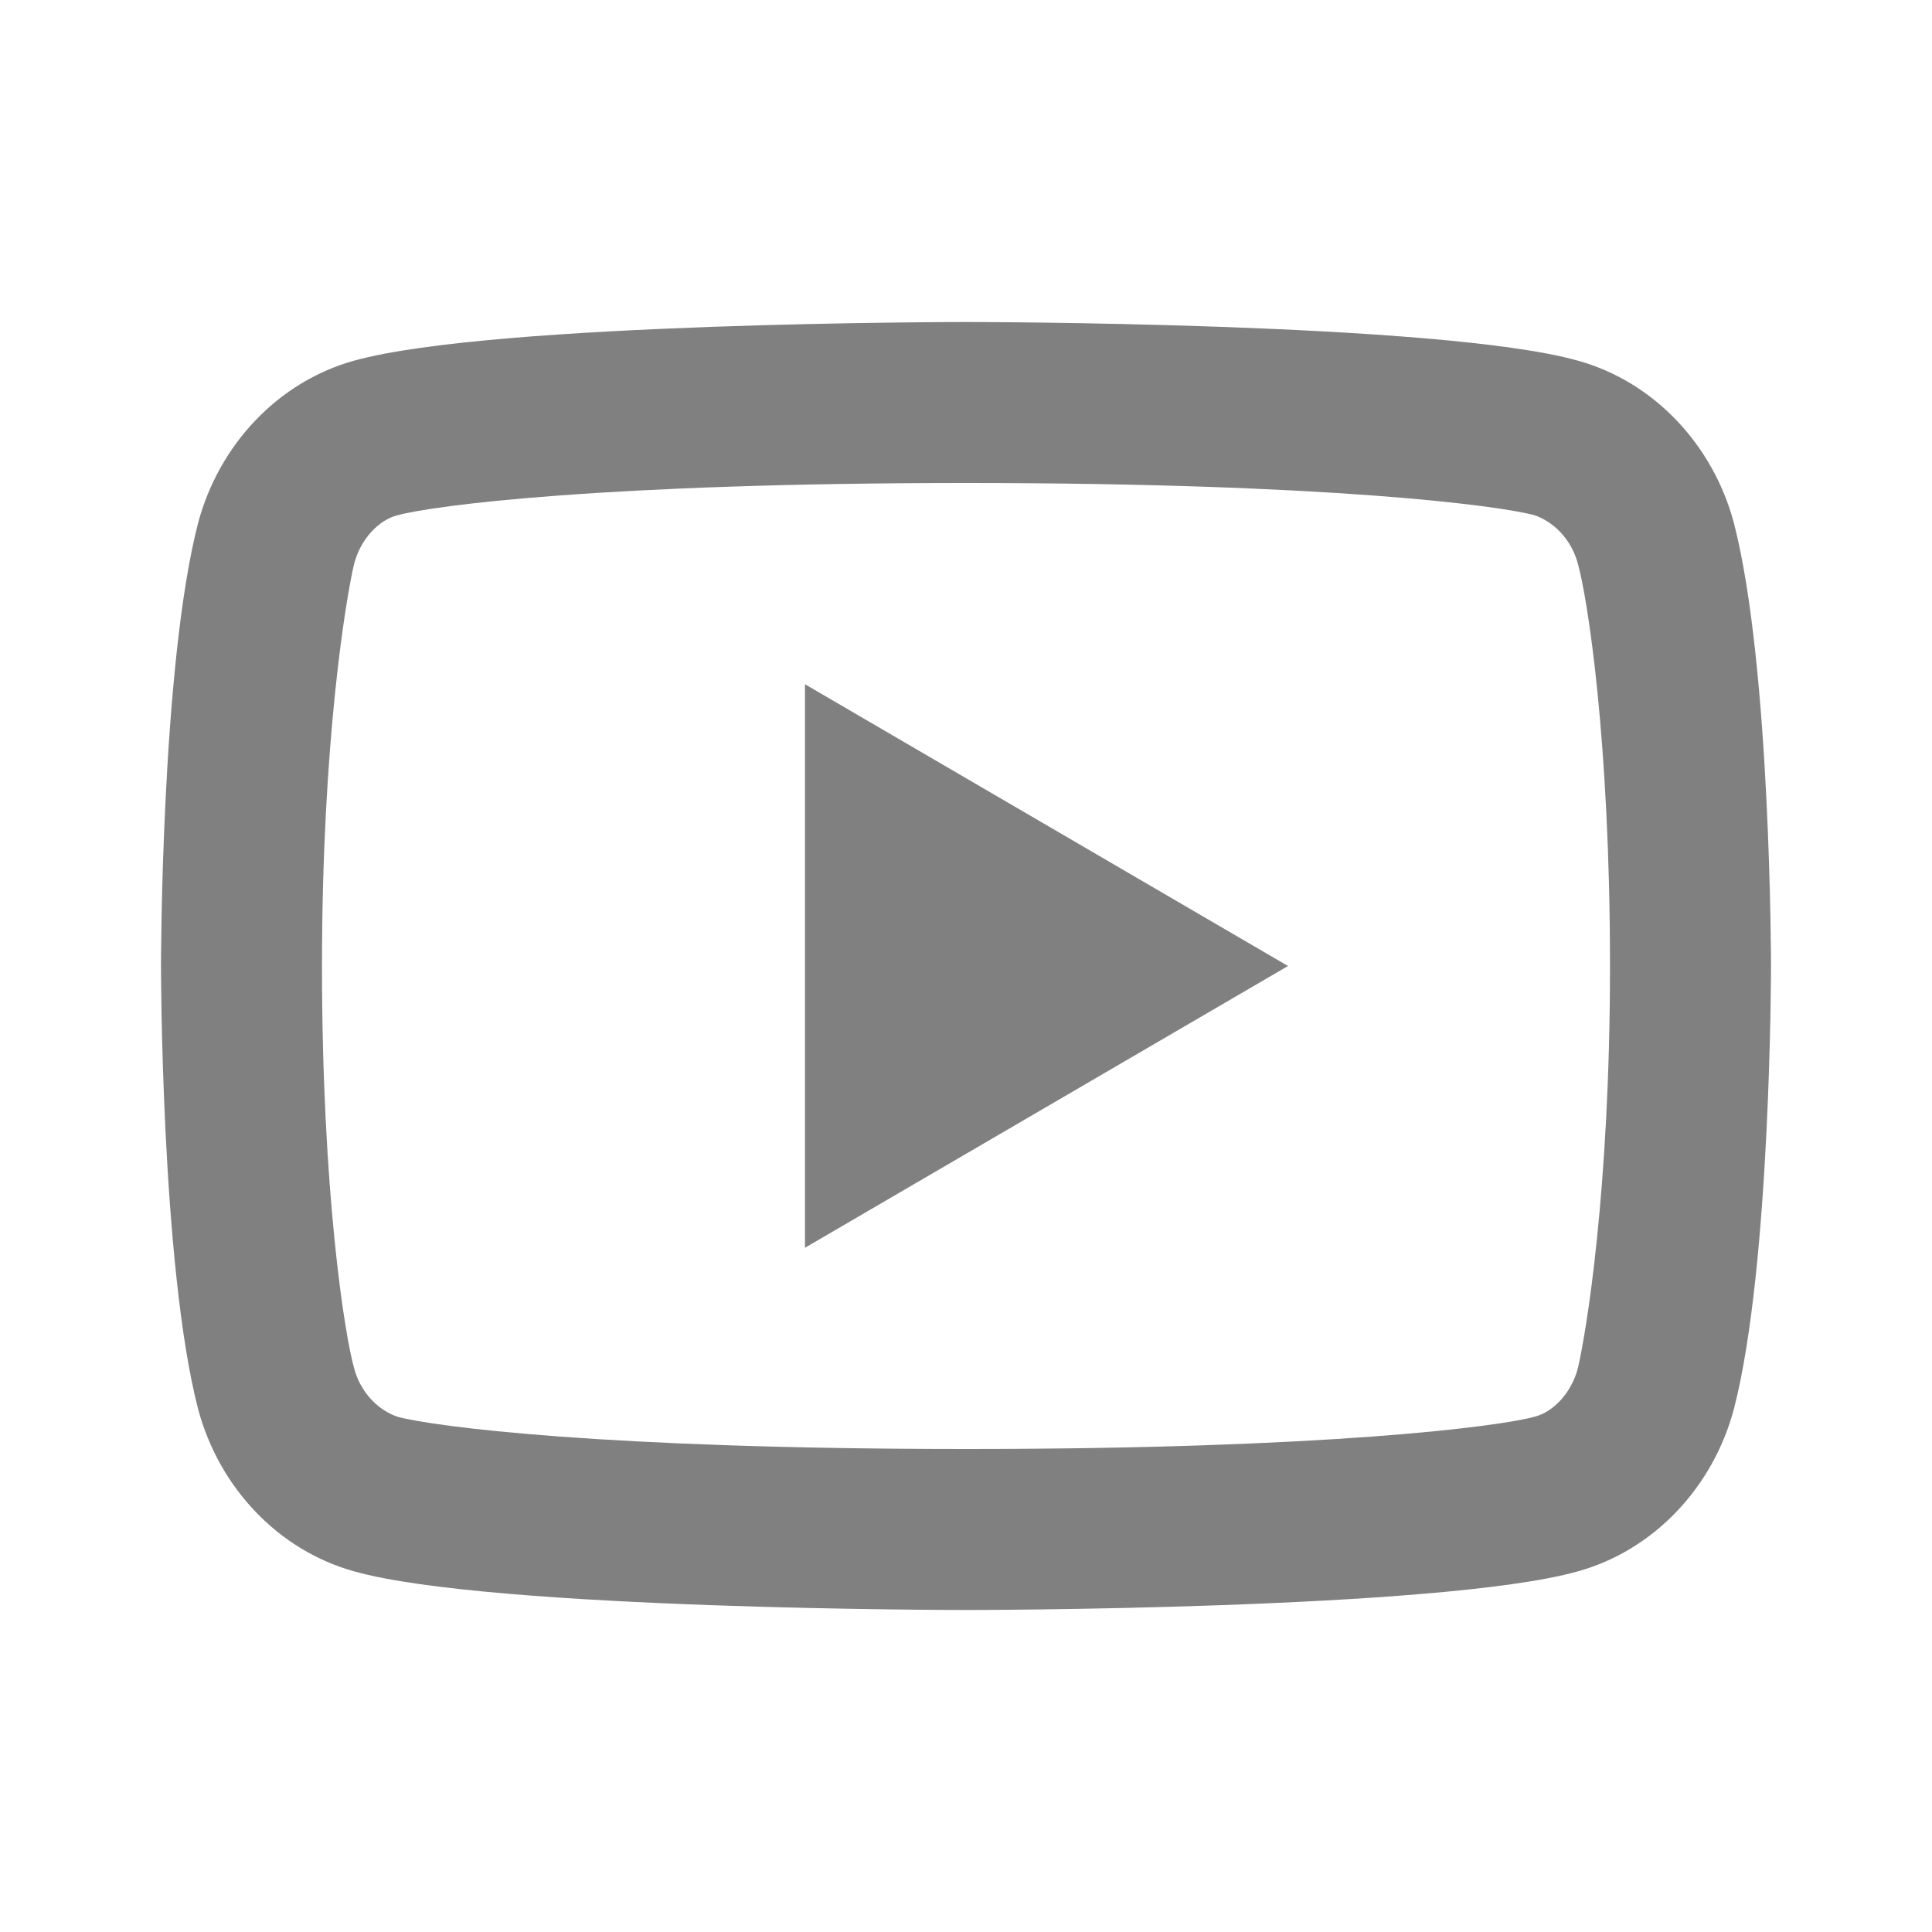 <?xml version="1.0" encoding="UTF-8"?>
<svg id="Layer_1" data-name="Layer 1" xmlns="http://www.w3.org/2000/svg" viewBox="0 0 12 12">
  <defs>
    <style>
      .cls-1 {
        fill: none;
      }

      .cls-2 {
        fill: gray;
      }
    </style>
  </defs>
  <path class="cls-1" d="m0,0h12v12H0V0Z"/>
  <path class="cls-2" d="m9.8,3.5c-.04-.15-.15-.26-.27-.3-.22-.06-1.28-.2-3.53-.2s-3.31.14-3.53.2c-.12.03-.23.15-.27.3-.05.21-.2,1.1-.2,2.5s.14,2.29.2,2.5c.04.15.15.26.27.3.22.06,1.28.2,3.53.2s3.31-.14,3.53-.2c.12-.03.23-.15.27-.3.05-.21.2-1.1.2-2.5s-.14-2.29-.2-2.5Zm.97-.25c.23.89.23,2.75.23,2.75,0,0,0,1.86-.23,2.75-.13.49-.5.88-.97,1.01-.85.24-3.8.24-3.8.24,0,0-2.95,0-3.8-.24-.47-.13-.84-.52-.97-1.01-.23-.89-.23-2.75-.23-2.75,0,0,0-1.86.23-2.75.13-.49.5-.88.97-1.01.86-.24,3.8-.24,3.8-.24,0,0,2.95,0,3.8.24.47.13.84.52.97,1.01Zm-5.77,4.5v-3.5l3,1.75-3,1.75Z"/>
</svg>